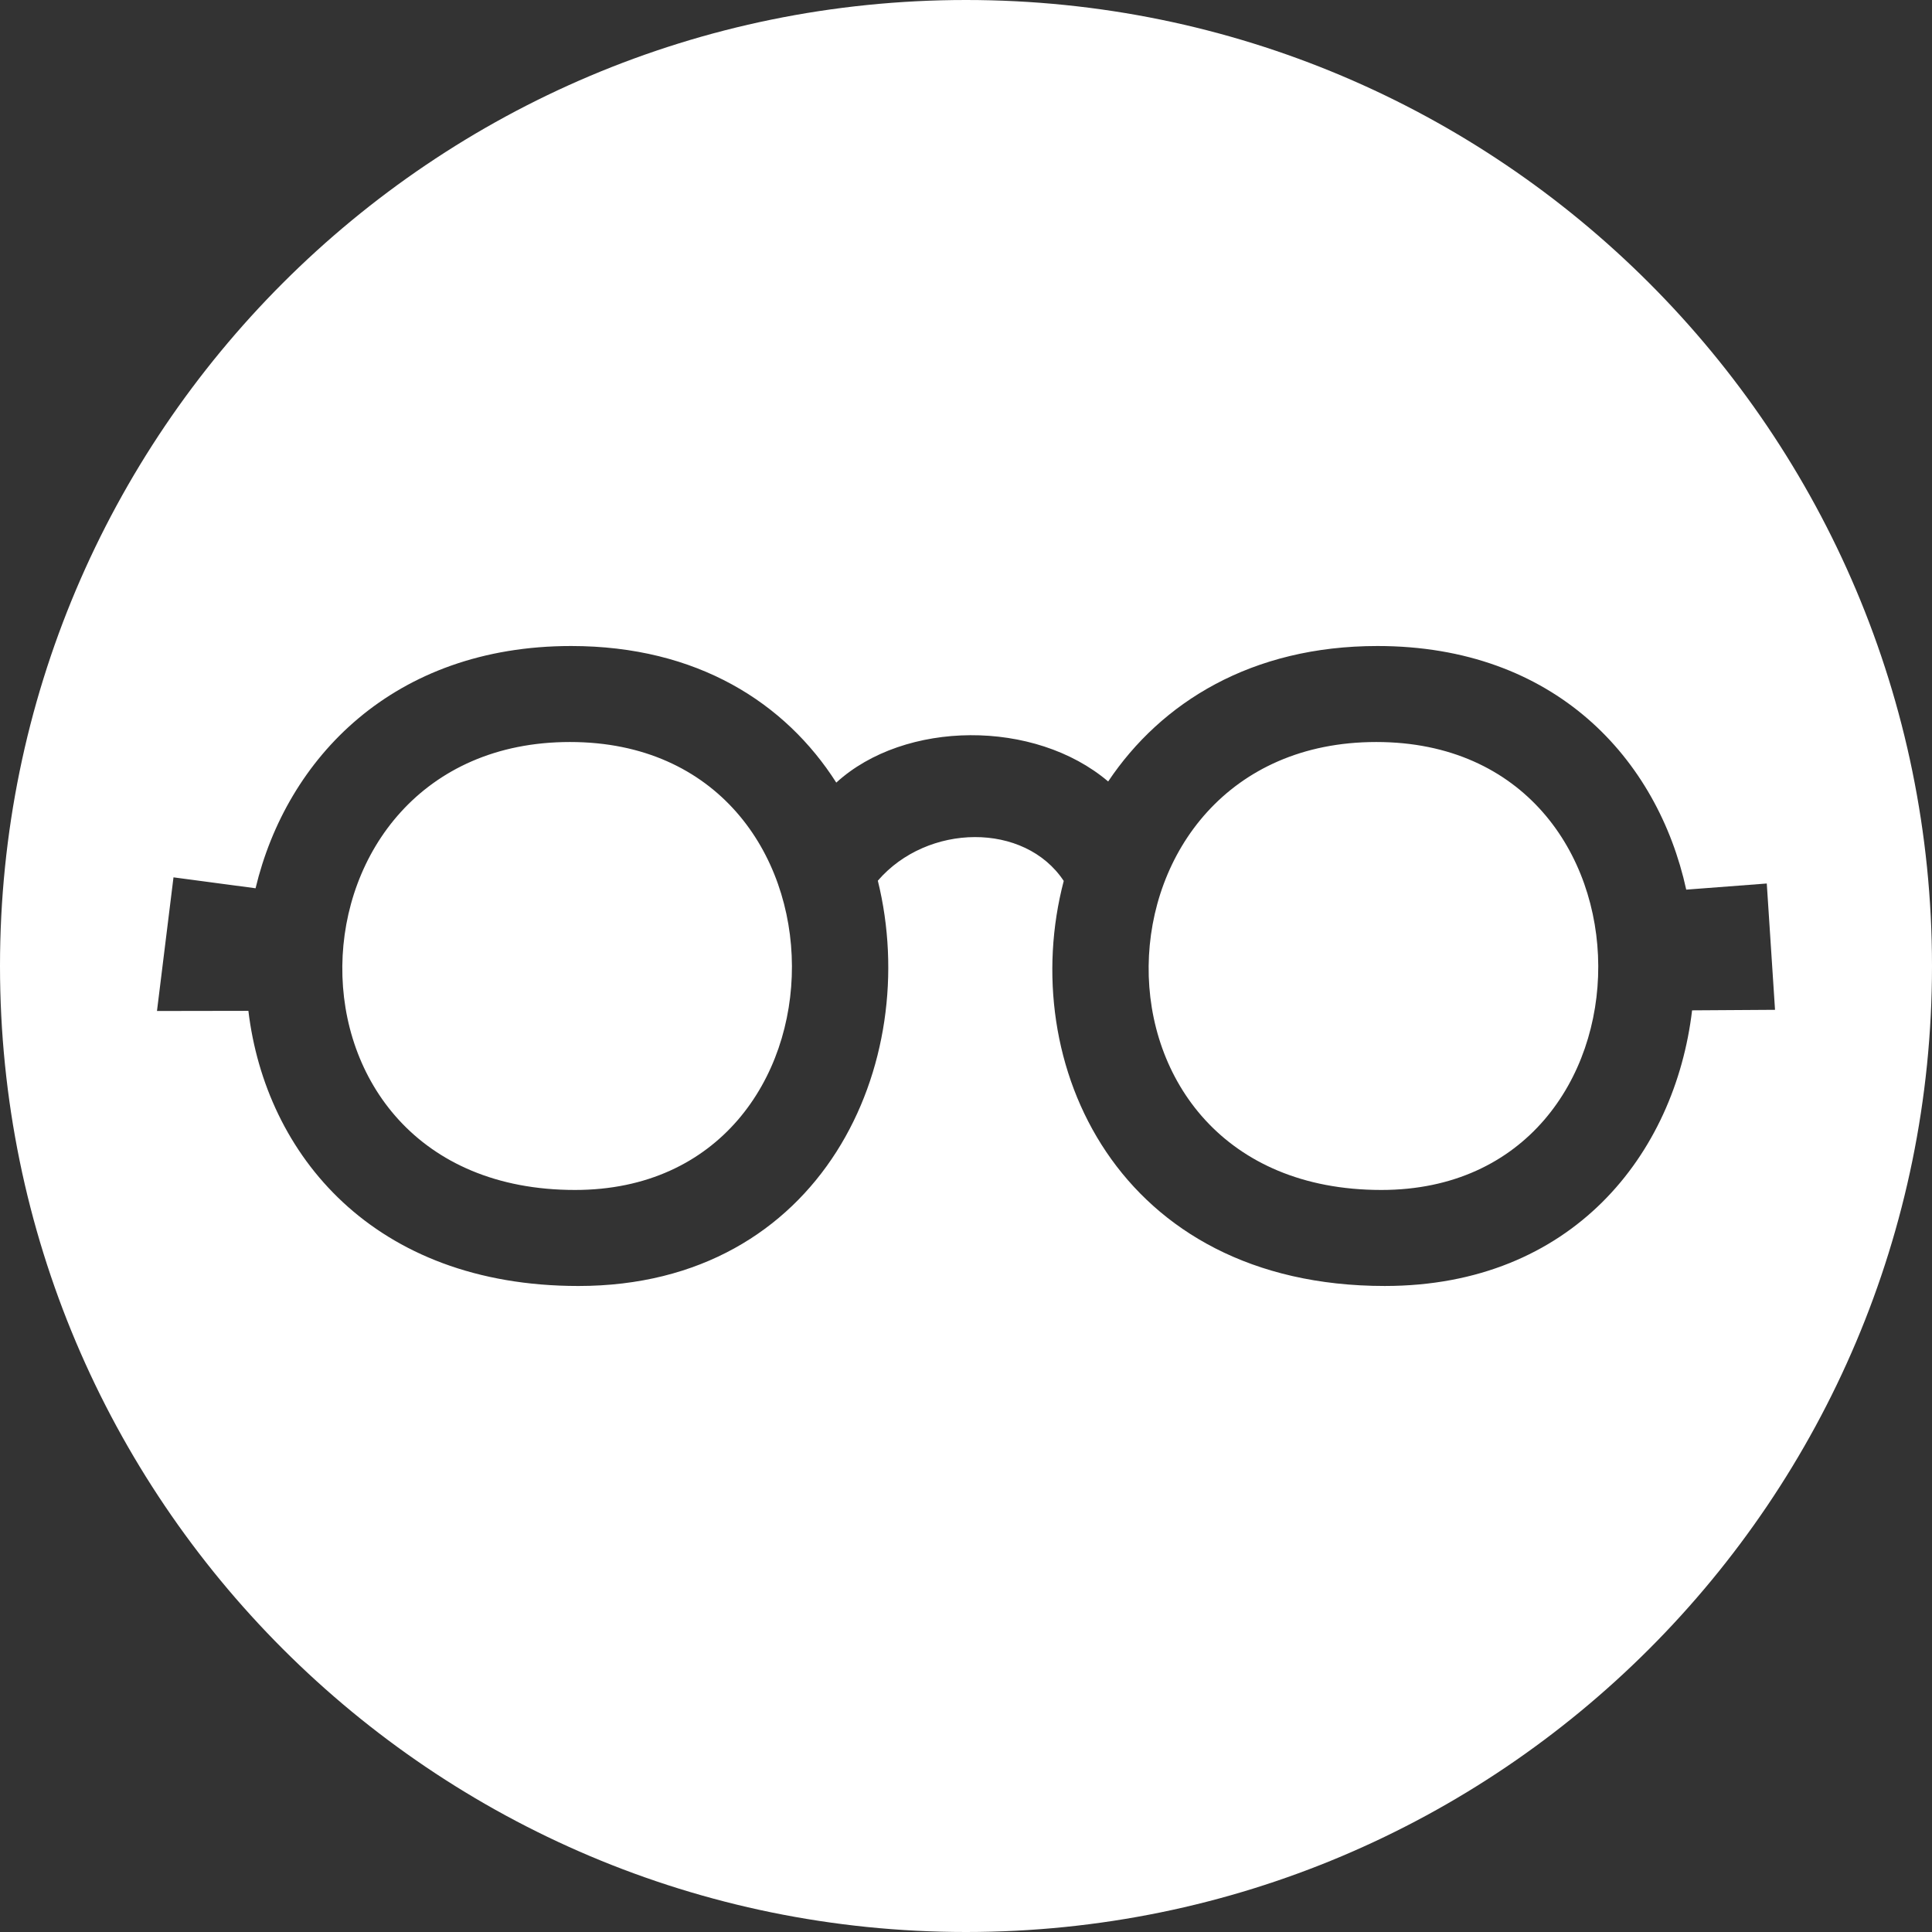 <svg width="320" height="320" viewBox="0 0 320 320" fill="none" xmlns="http://www.w3.org/2000/svg">
<rect x="0" y="0" width="320" height="320" fill="#333333" stroke="none"/>
<path fill-rule="evenodd" clip-rule="evenodd" d="M160 320C248.366 320 320 248.366 320 160C320 71.634 248.366 0 160 0C71.634 0 0 71.634 0 160C0 248.366 71.634 320 160 320ZM176.189 145.912C168.25 176.157 185.188 212.998 229.357 212.998C260.395 212.998 277.443 191.182 280.263 167.345L294 167.257L292.633 146.335L279.293 147.352C274.544 125.677 257.564 107 228.155 107C207.301 107 192.333 116.322 183.547 129.438C171.369 119.09 149.833 119.283 138.514 129.624C130.091 116.41 115.479 107 94.604 107C65.187 107 47.491 125.548 42.329 147.126L28.736 145.316L26 167.452L41.141 167.427C43.988 191.235 61.857 213 95.804 213C136.162 213 152.86 176.122 145.396 145.869C153.617 136.33 169.724 136.137 176.189 145.912ZM94.402 122.9C45.178 122.9 42.805 197.095 95.24 197.095C143.132 197.095 143.44 122.9 94.402 122.9ZM227.955 122.9C178.732 122.9 176.358 197.095 228.793 197.095C276.683 197.095 276.994 122.9 227.955 122.9Z" fill="white"/>
</svg>
